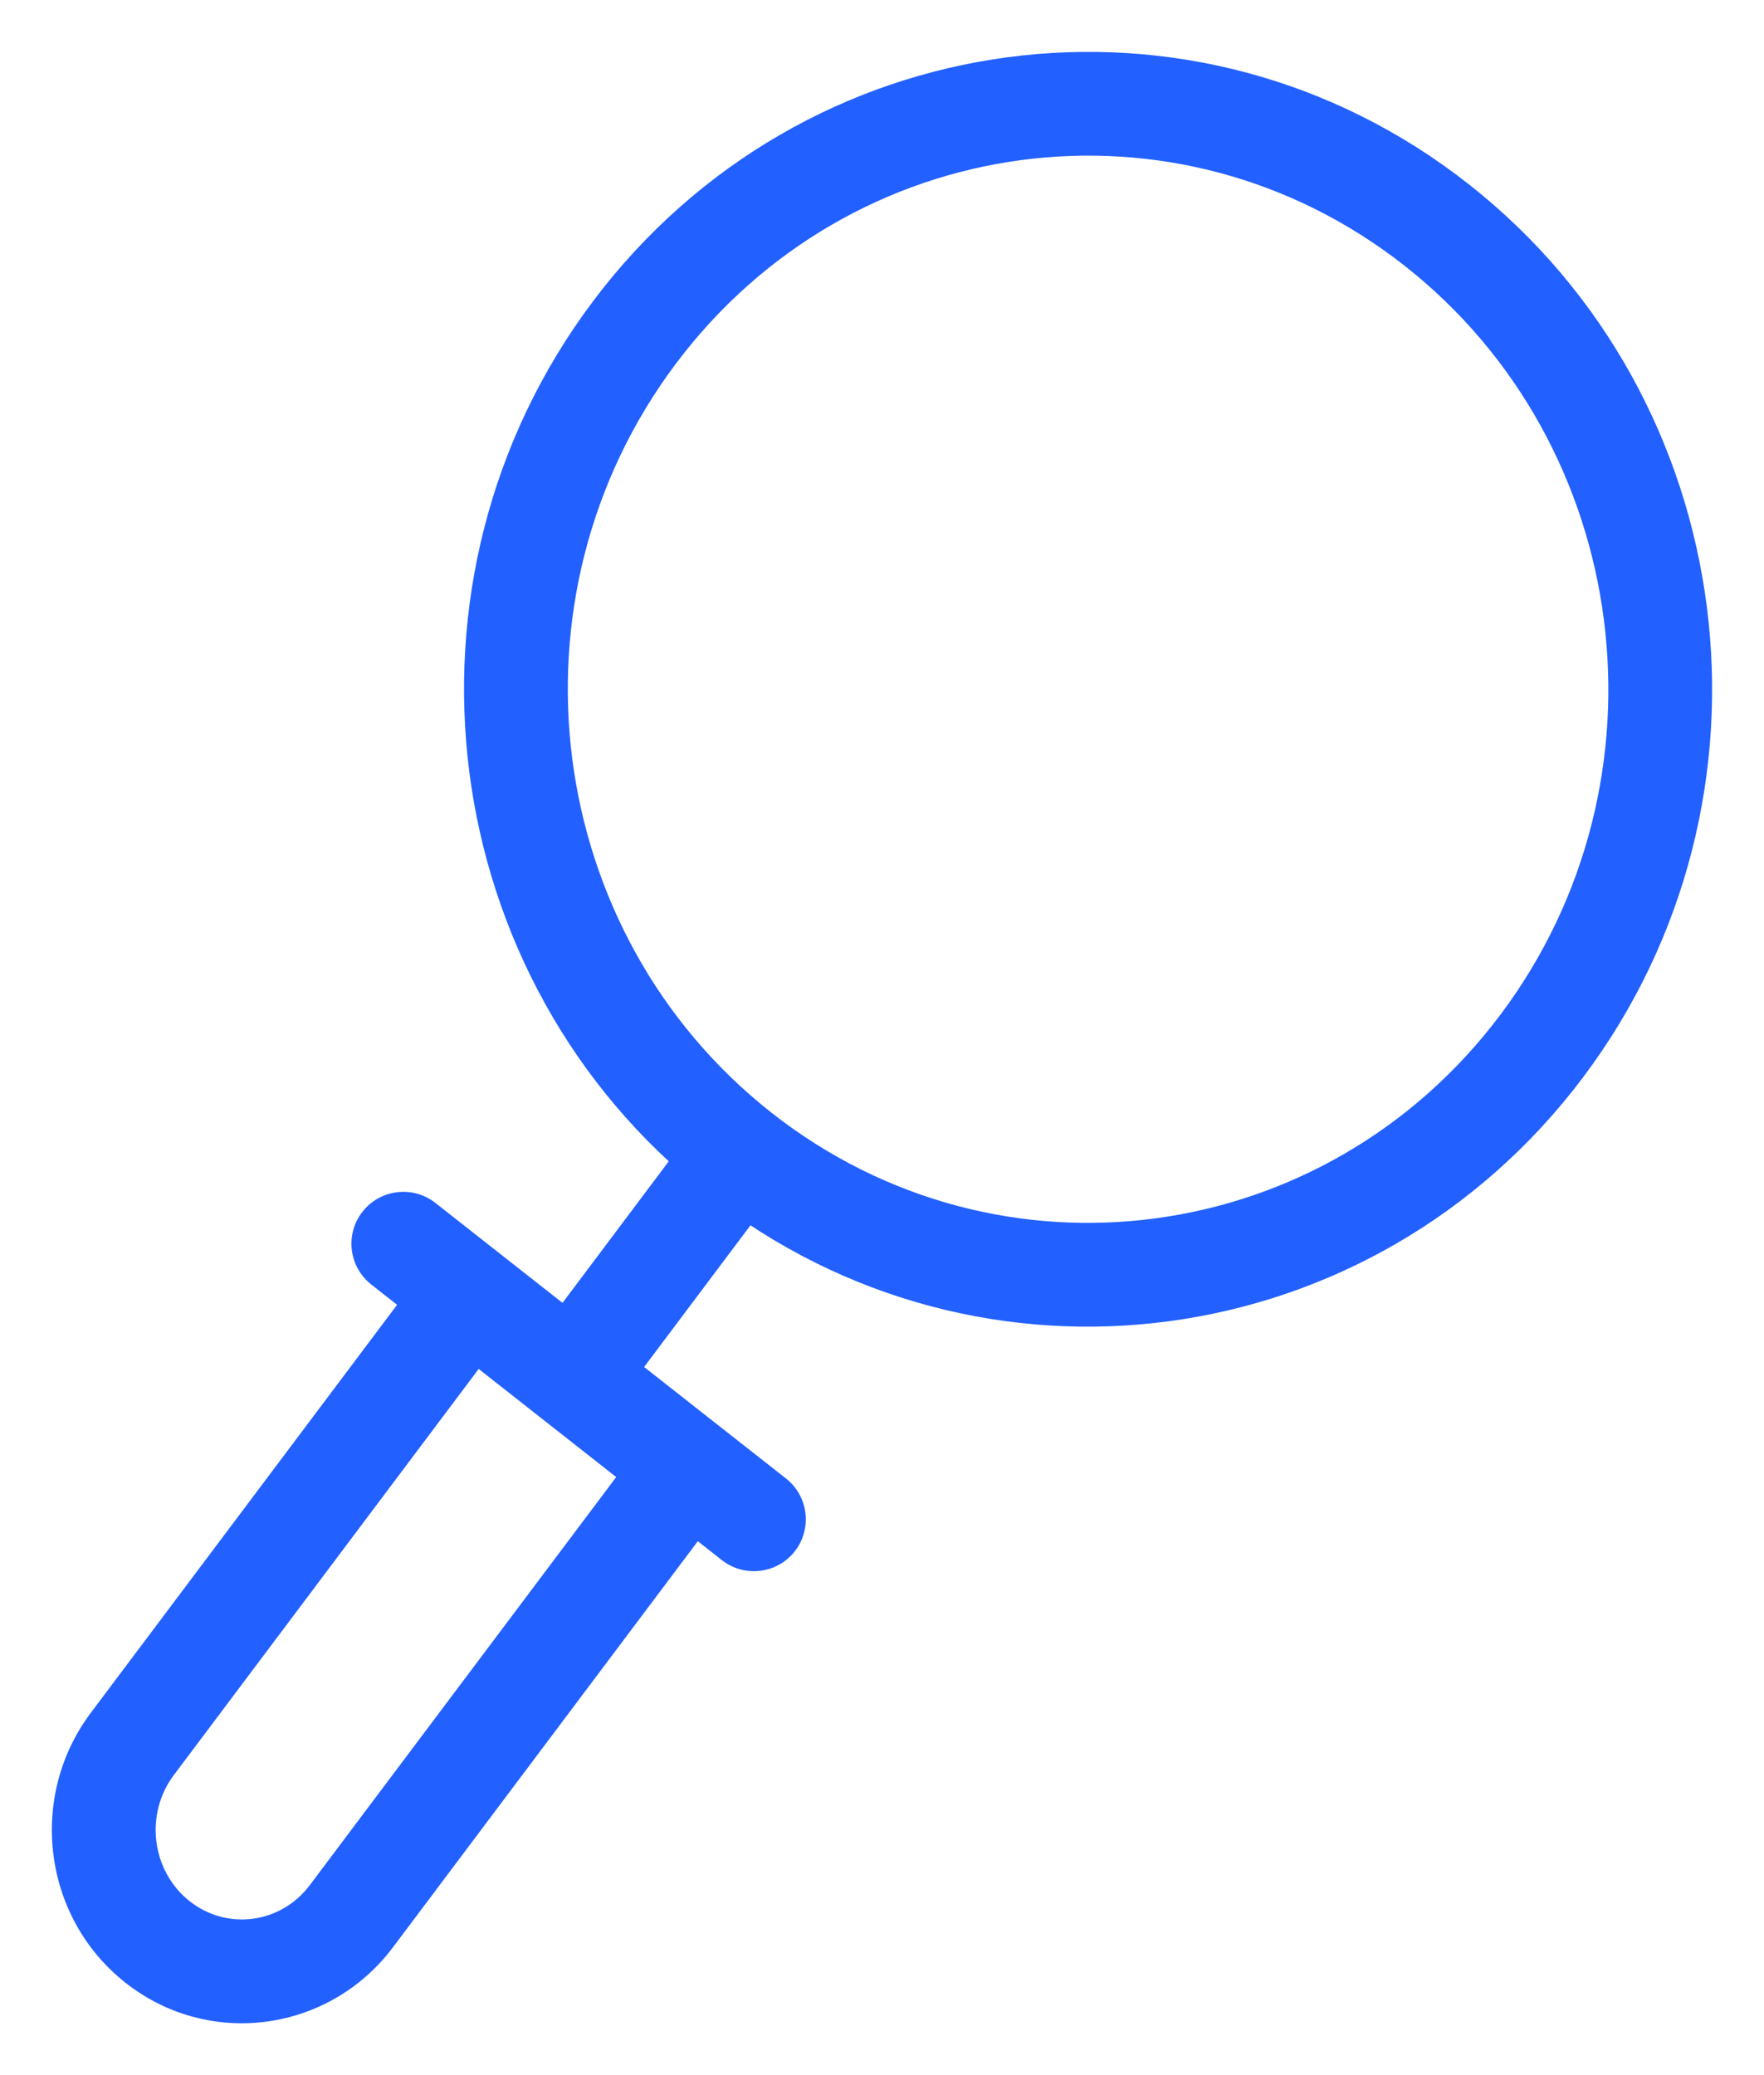 <svg width="17" height="20" viewBox="0 0 17 20" fill="none" xmlns="http://www.w3.org/2000/svg">
<path d="M7.455 11.513C7.621 11.293 7.576 10.979 7.355 10.813C7.135 10.648 6.821 10.692 6.655 10.913L7.455 11.513ZM5.114 12.966C4.948 13.187 4.993 13.5 5.214 13.666C5.435 13.832 5.748 13.787 5.914 13.566L5.114 12.966ZM4.196 11.594C3.979 11.423 3.664 11.461 3.494 11.678C3.323 11.895 3.361 12.209 3.578 12.38L4.196 11.594ZM6.956 15.036C7.174 15.207 7.488 15.169 7.659 14.952C7.829 14.735 7.792 14.421 7.575 14.25L6.956 15.036ZM3.387 18.468L3.787 18.768L3.787 18.768L3.387 18.468ZM1.276 16.807L0.876 16.507L0.876 16.507L1.276 16.807ZM1.52 18.718L1.211 19.111L1.52 18.718ZM14.459 9.781C12.77 12.03 9.628 12.448 7.436 10.725L6.818 11.511C9.455 13.585 13.236 13.074 15.258 10.381L14.459 9.781ZM7.436 10.725C5.237 8.996 4.82 5.762 6.513 3.506L5.714 2.905C3.697 5.592 4.187 9.443 6.818 11.511L7.436 10.725ZM6.513 3.506C8.202 1.256 11.344 0.838 13.536 2.561L14.154 1.775C11.517 -0.298 7.736 0.212 5.714 2.905L6.513 3.506ZM13.536 2.561C15.735 4.29 16.152 7.525 14.459 9.781L15.258 10.381C17.275 7.695 16.785 3.844 14.154 1.775L13.536 2.561ZM6.655 10.913L5.114 12.966L5.914 13.566L7.455 11.513L6.655 10.913ZM3.578 12.38L6.956 15.036L7.575 14.25L4.196 11.594L3.578 12.38ZM6.232 13.845L2.987 18.167L3.787 18.768L7.032 14.445L6.232 13.845ZM1.676 17.107L4.92 12.785L4.12 12.185L0.876 16.507L1.676 17.107ZM1.829 18.325C1.462 18.036 1.389 17.489 1.676 17.107L0.876 16.507C0.266 17.319 0.412 18.483 1.211 19.111L1.829 18.325ZM2.987 18.167C2.706 18.542 2.19 18.608 1.829 18.325L1.211 19.111C2.017 19.745 3.173 19.586 3.787 18.768L2.987 18.167Z" fill="#2260FF"/>
</svg>

